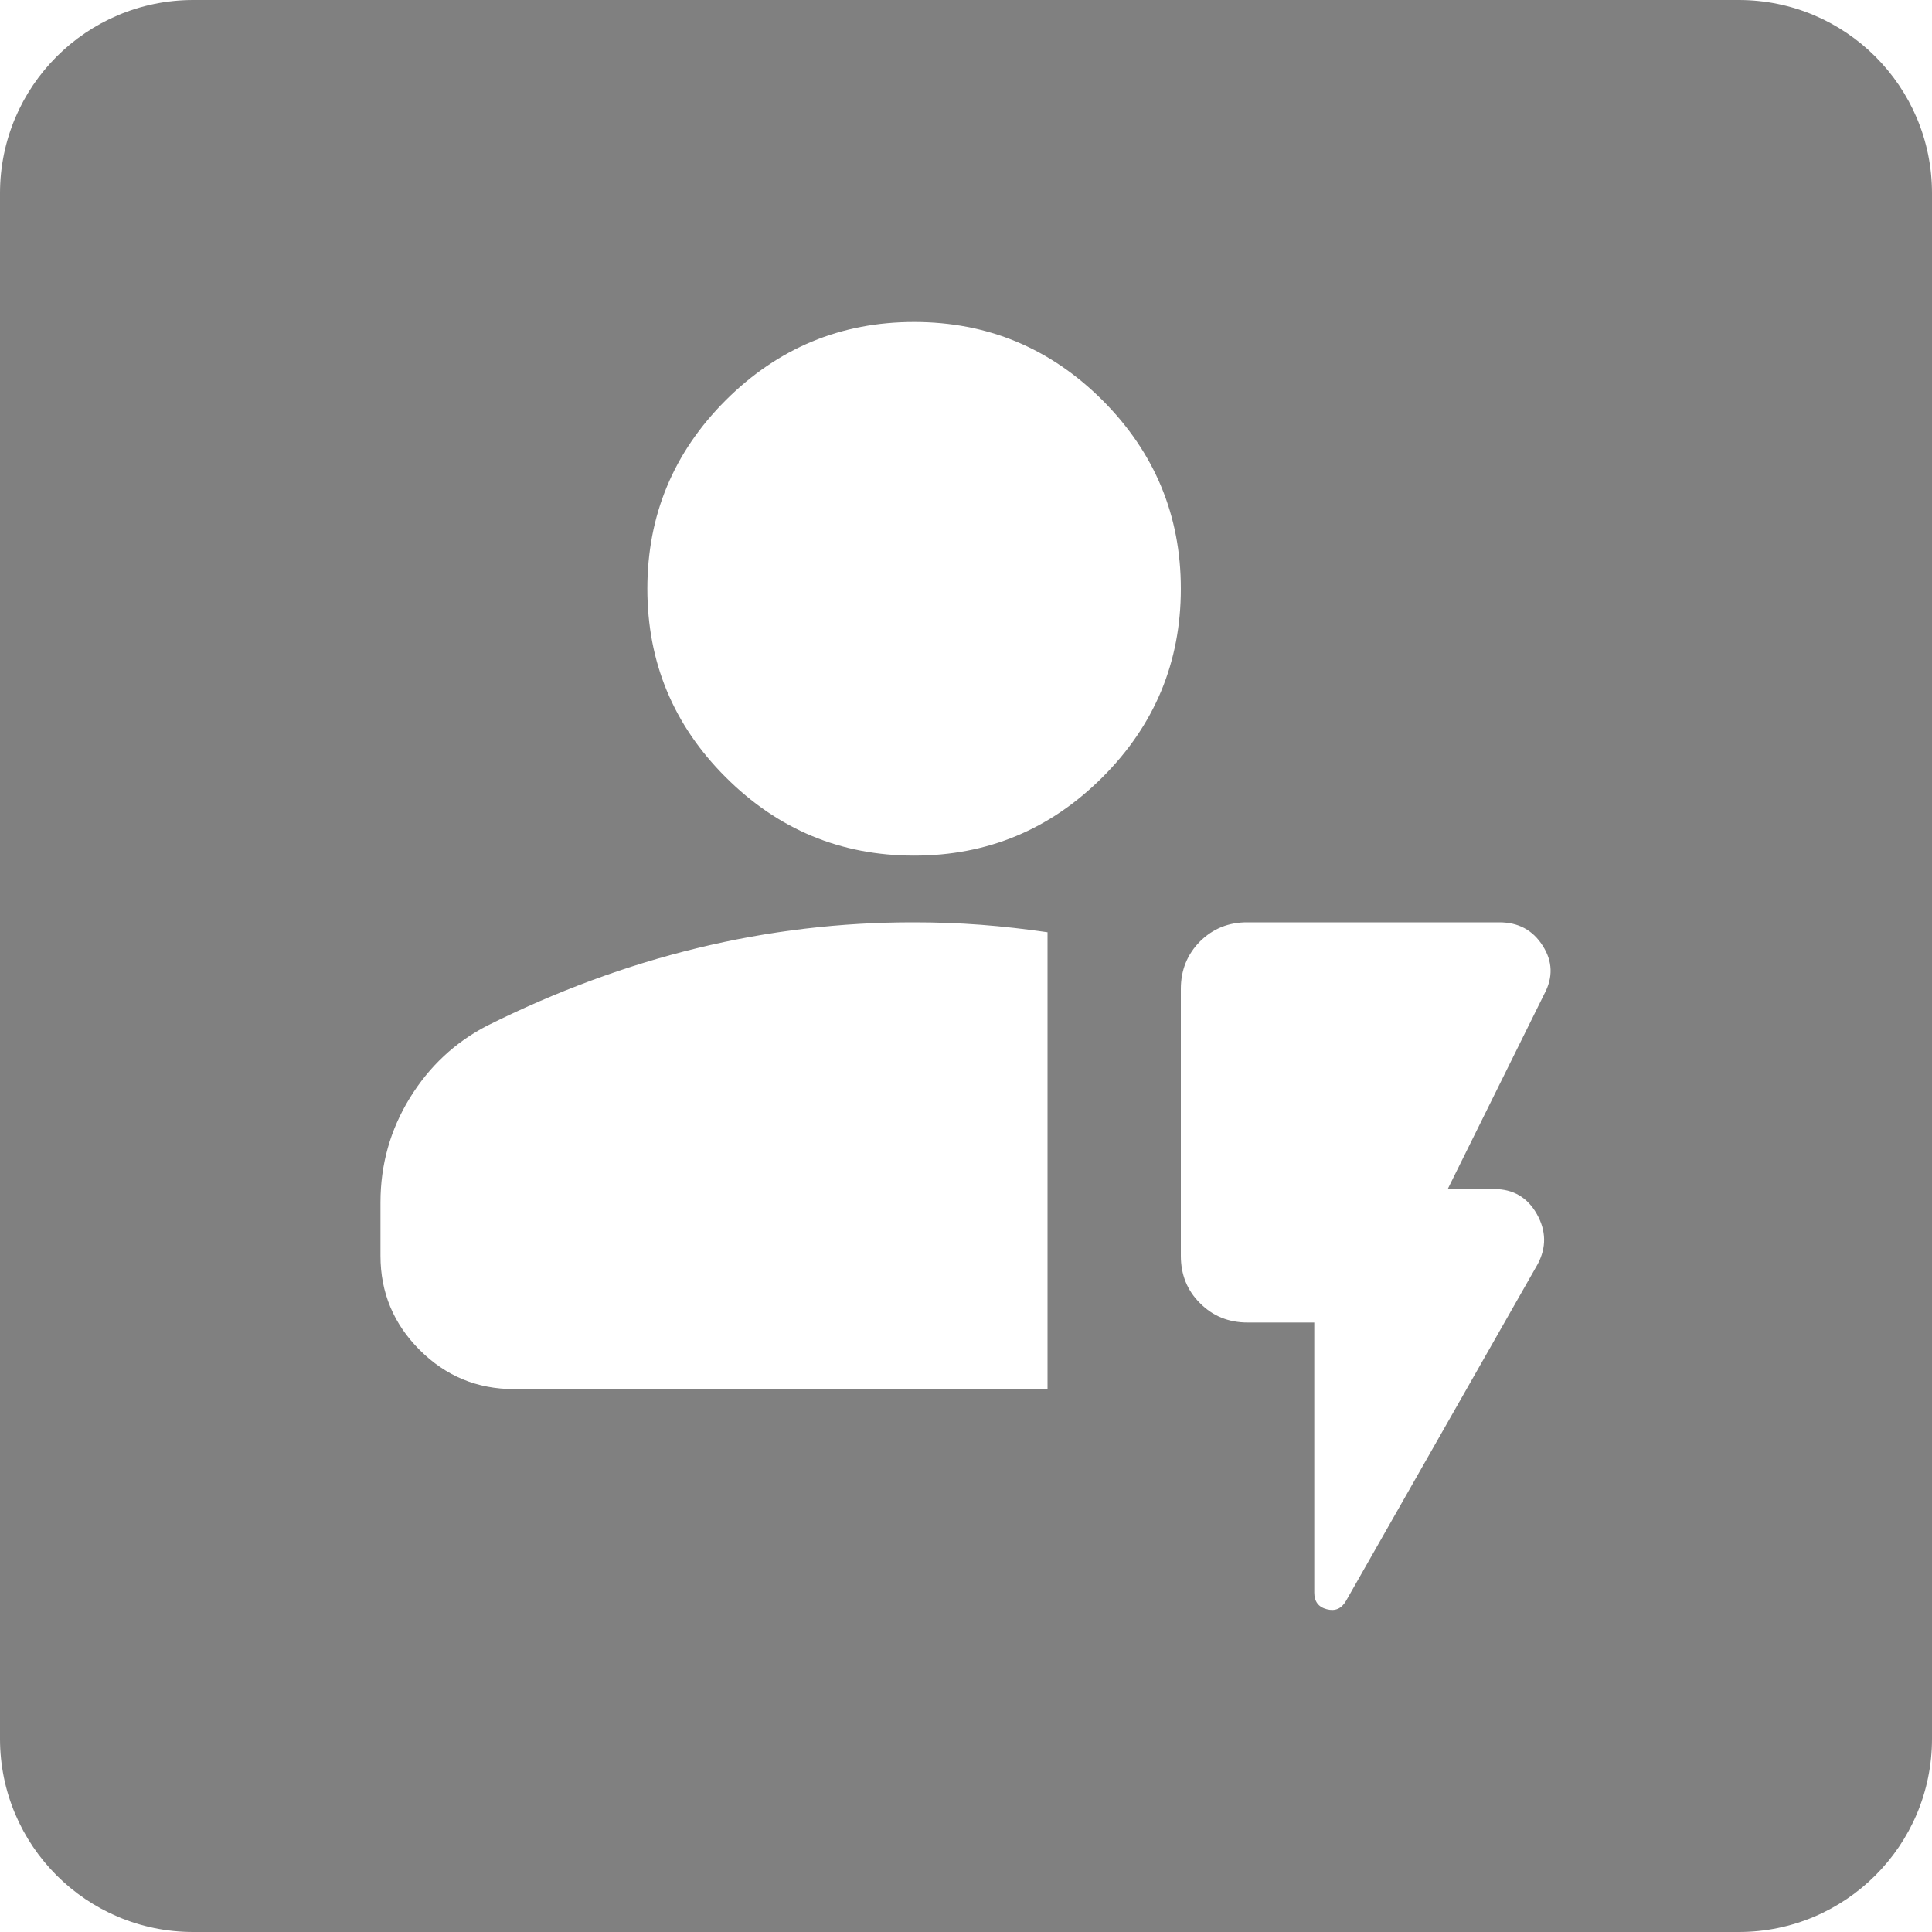 <svg width="15" height="15" viewBox="0 0 15 15" fill="none" xmlns="http://www.w3.org/2000/svg">
<g clip-path="url(#clip0_363_259)">
<path fill-rule="evenodd" clip-rule="evenodd" d="M1.5 0C0.672 0 0 0.672 0 1.5V13.5C0 14.328 0.672 15 1.5 15H13.5C14.328 15 15 14.328 15 13.5V1.5C15 0.672 14.328 0 13.5 0H1.5ZM3.99 10.785H8.133V7.238C7.96 7.213 7.787 7.193 7.615 7.18C7.442 7.167 7.27 7.161 7.097 7.161C6.527 7.16 5.966 7.227 5.414 7.361C4.862 7.495 4.318 7.696 3.783 7.963C3.533 8.092 3.332 8.28 3.181 8.526C3.03 8.772 2.954 9.042 2.954 9.335V9.75C2.954 10.034 3.055 10.278 3.258 10.481C3.461 10.684 3.705 10.785 3.99 10.785ZM5.634 6.034C6.04 6.44 6.527 6.643 7.097 6.643C7.667 6.643 8.154 6.44 8.56 6.034C8.965 5.629 9.168 5.141 9.168 4.571C9.168 4.002 8.965 3.514 8.56 3.108C8.154 2.703 7.667 2.5 7.097 2.5C6.527 2.5 6.04 2.703 5.634 3.108C5.228 3.514 5.026 4.002 5.026 4.571C5.026 5.141 5.228 5.629 5.634 6.034ZM9.686 10.268H10.204V12.365C10.204 12.434 10.236 12.477 10.301 12.494C10.366 12.511 10.415 12.49 10.45 12.43L11.939 9.814C12.007 9.685 12.005 9.556 11.932 9.426C11.859 9.297 11.749 9.232 11.602 9.232H11.24L11.99 7.717C12.059 7.588 12.055 7.463 11.977 7.342C11.9 7.221 11.788 7.161 11.641 7.161H9.686C9.54 7.16 9.417 7.21 9.317 7.309C9.218 7.409 9.168 7.532 9.168 7.678V9.75C9.168 9.896 9.217 10.019 9.317 10.118C9.416 10.218 9.539 10.268 9.686 10.268Z" fill="#808080"/>
</g>
<defs>
<clipPath id="clip0_363_259">
<rect width="15" height="15" fill="white"/>
</clipPath>
</defs>
</svg>
